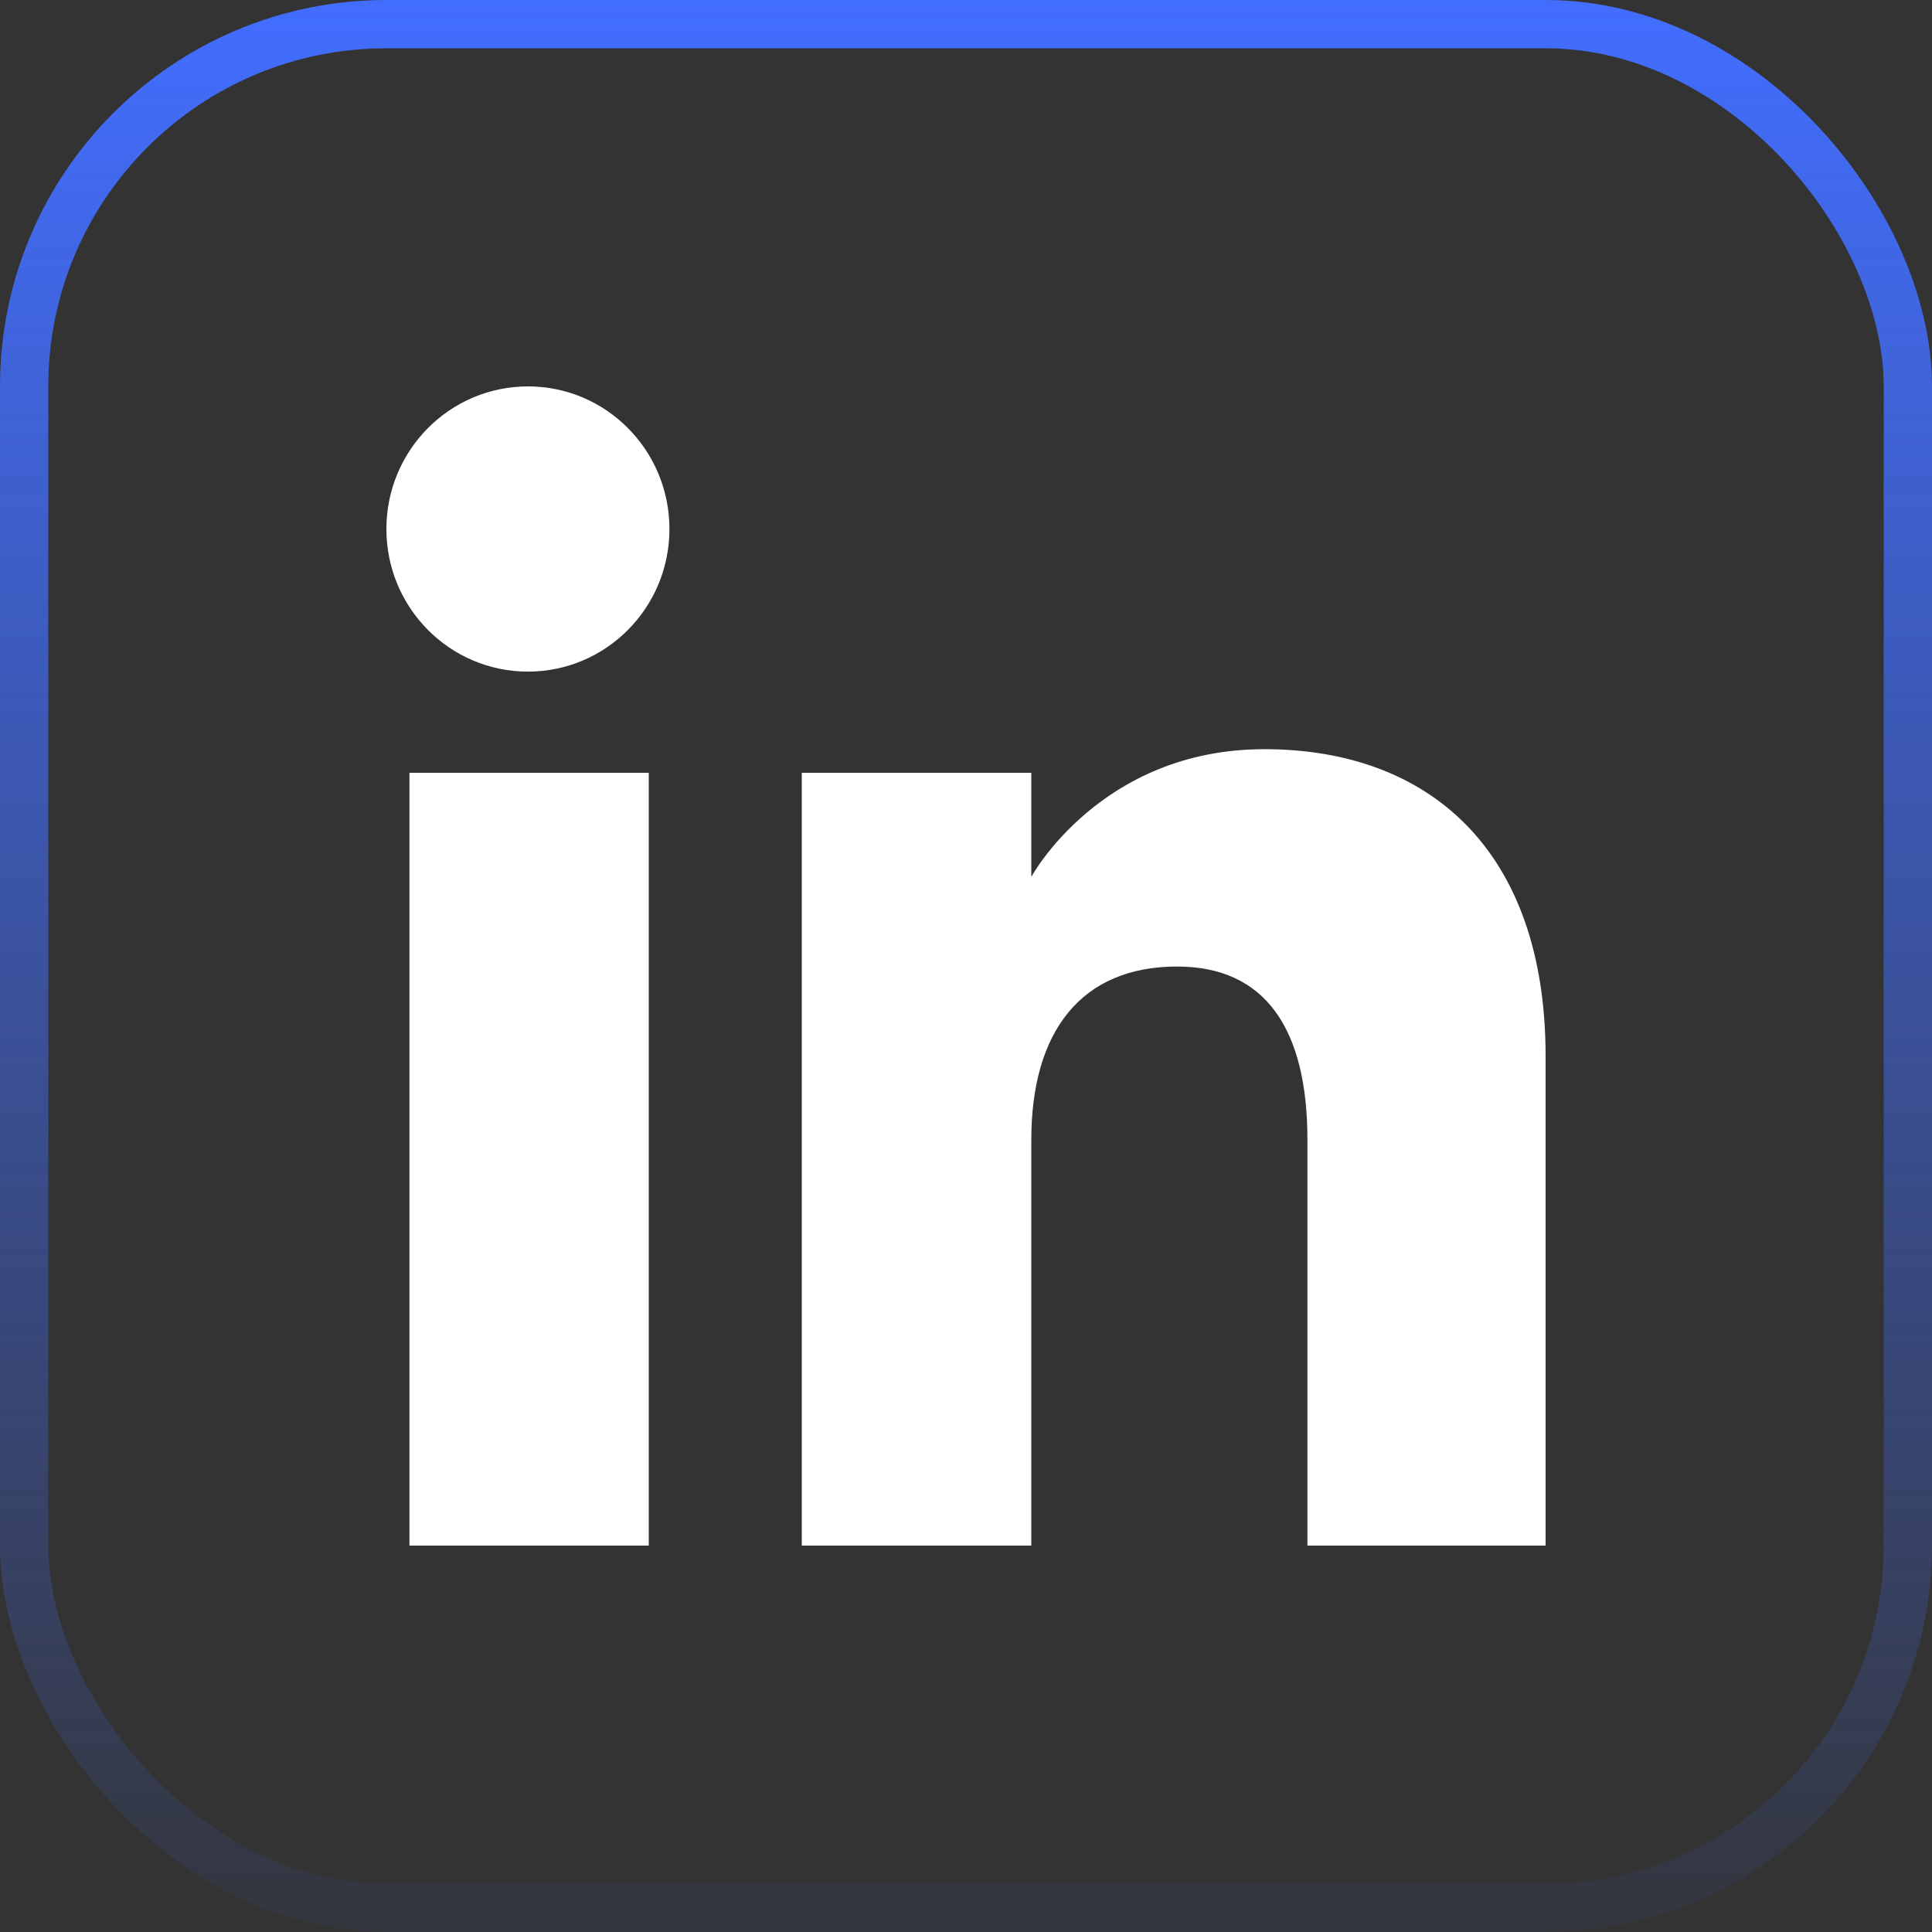 <svg width="40" height="40" viewBox="0 0 40 40" fill="none" xmlns="http://www.w3.org/2000/svg">
<rect x="0" y="0" width="40" height="40" fill="#333333" stroke="none"/>
<rect x="0.5" y="0.5" width="39" height="39" rx="7.5" stroke="url(#paint0_linear_112_13761)"/>
<path fill-rule="evenodd" clip-rule="evenodd" d="M32 32H27.069V23.601C27.069 21.298 26.194 20.011 24.371 20.011C22.388 20.011 21.352 21.351 21.352 23.601V32H16.6V16H21.352V18.155C21.352 18.155 22.781 15.511 26.177 15.511C29.57 15.511 32 17.584 32 21.87V32ZM10.931 13.905C9.312 13.905 8 12.583 8 10.953C8 9.322 9.312 8 10.931 8C12.549 8 13.86 9.322 13.86 10.953C13.86 12.583 12.549 13.905 10.931 13.905ZM8.477 32H13.432V16H8.477V32Z" fill="white"/>
<defs>
<linearGradient id="paint0_linear_112_13761" x1="20" y1="0" x2="20" y2="40" gradientUnits="userSpaceOnUse">
<stop stop-color="#426EFF"/>
<stop offset="1" stop-color="#426EFF" stop-opacity="0.05"/>
</linearGradient>
</defs>
</svg>
